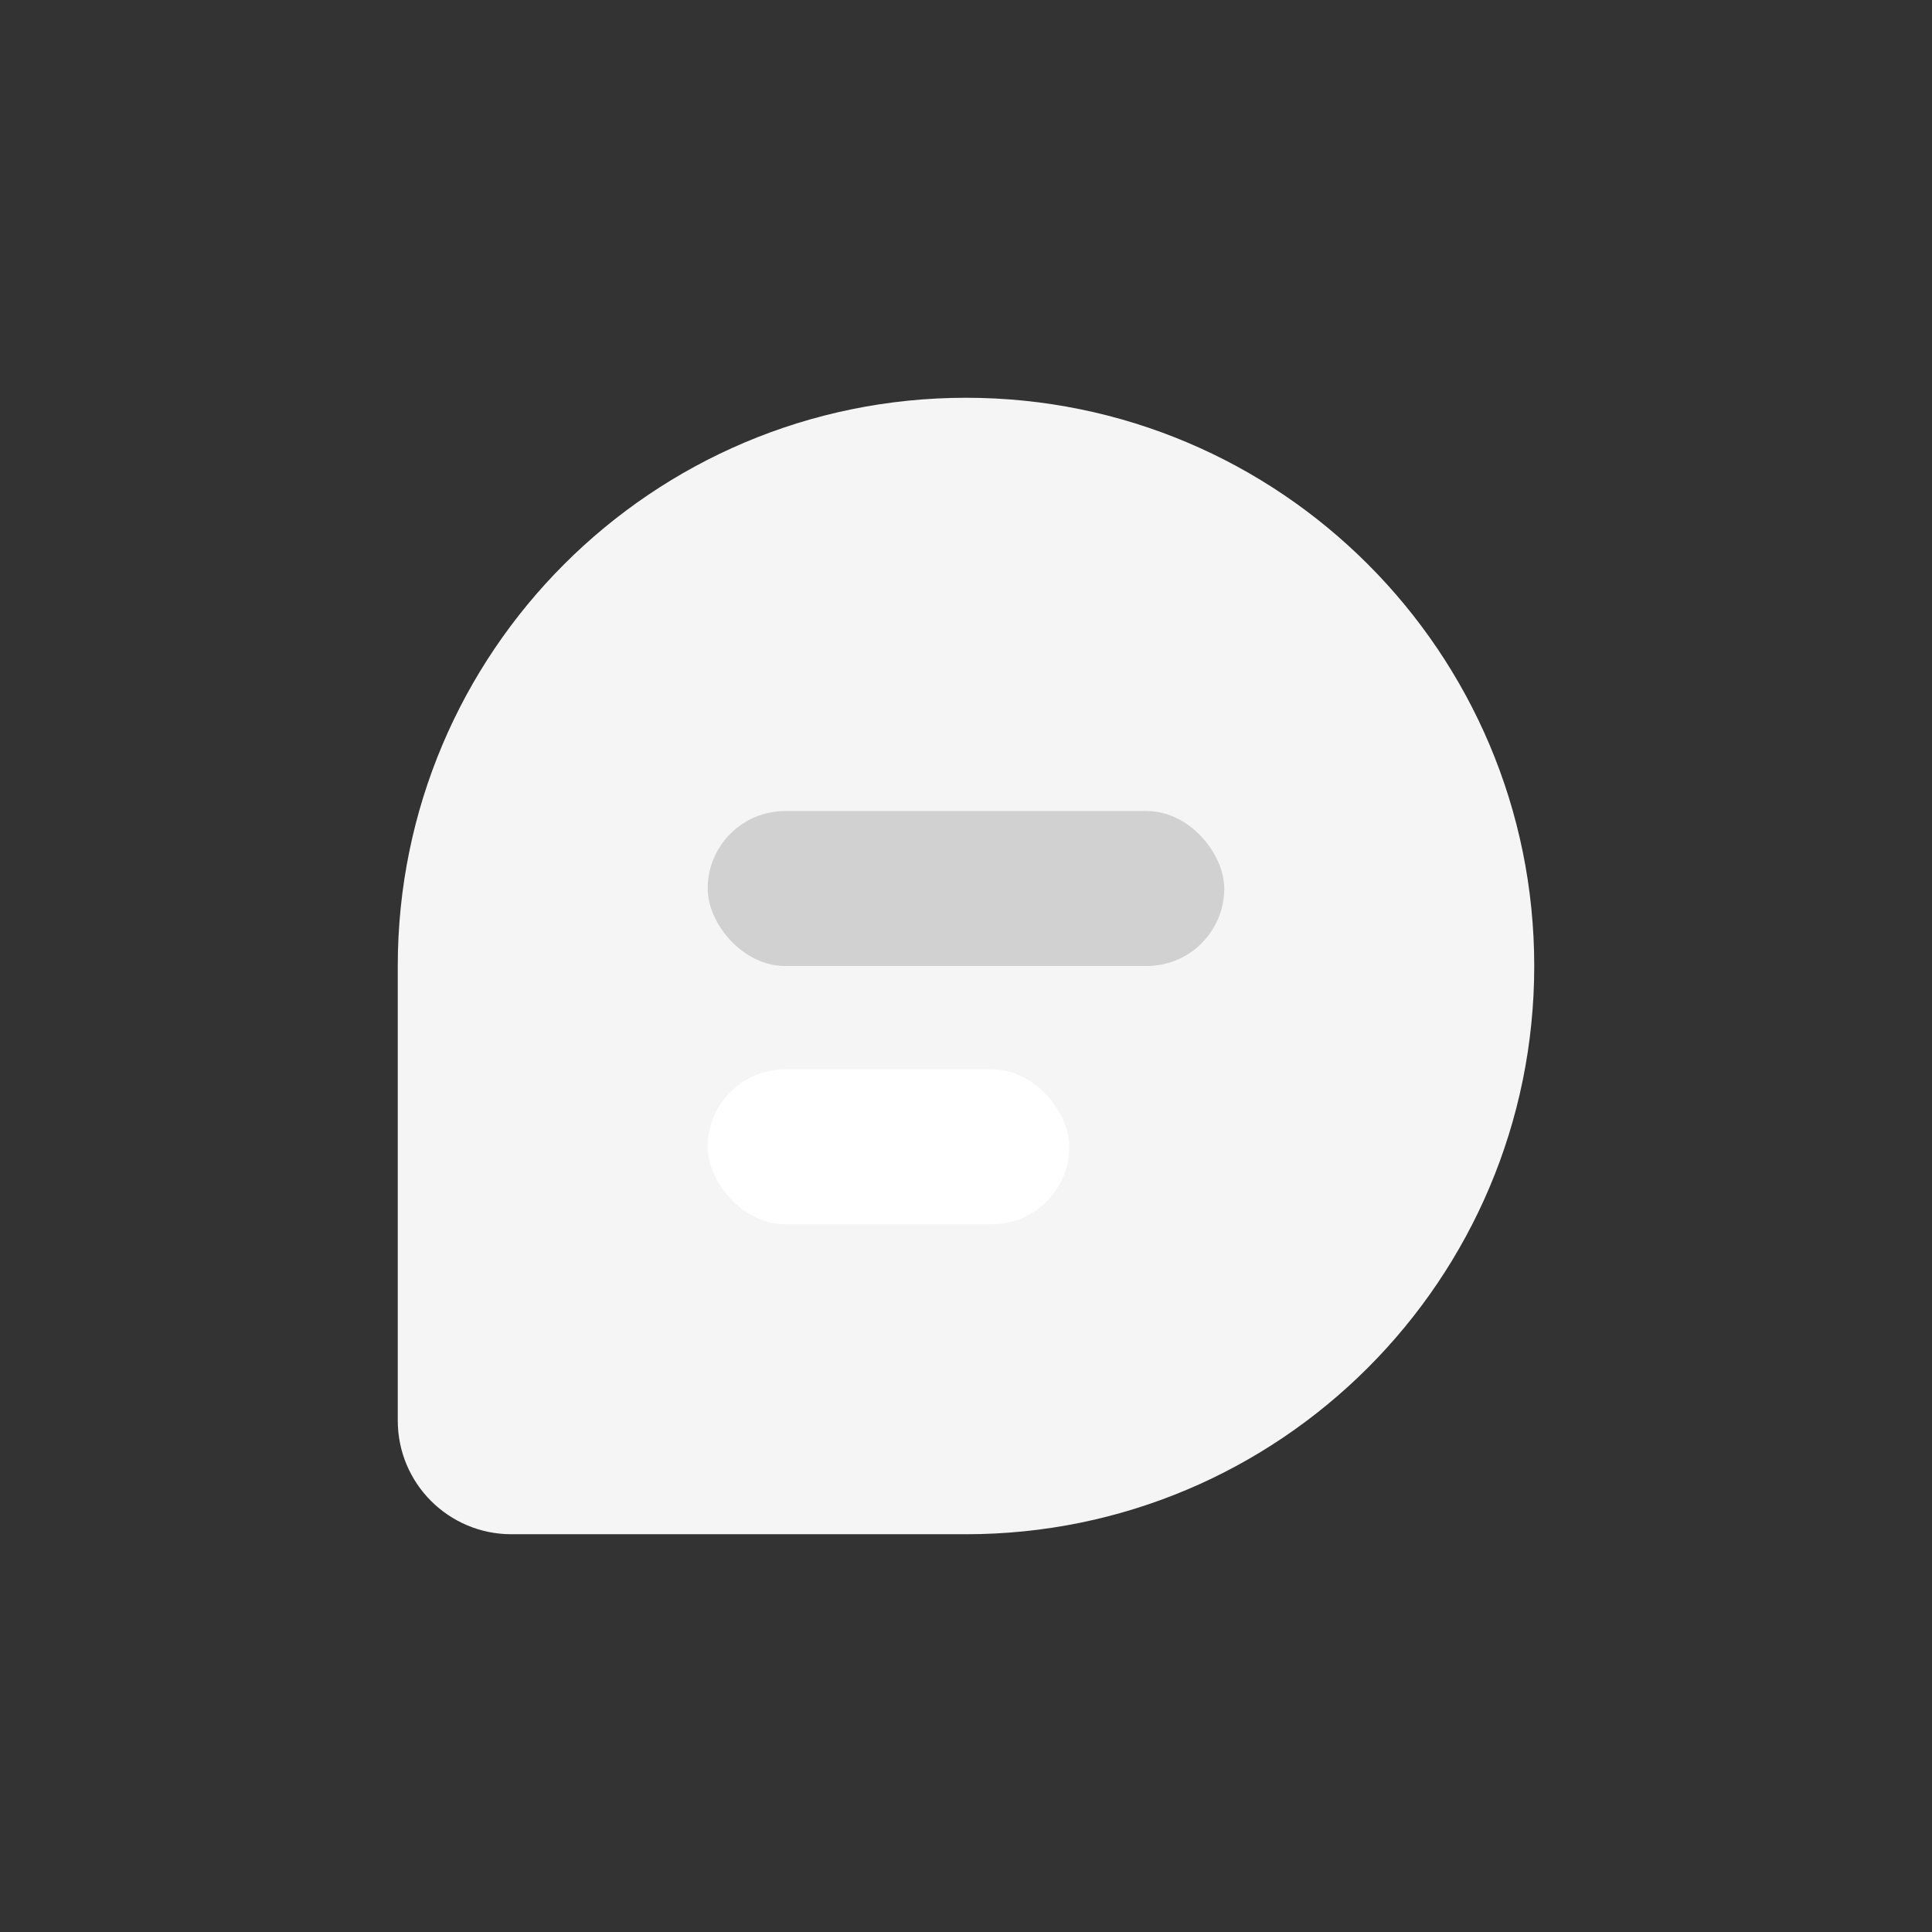 <svg width="34" height="34" viewBox="0 0 34 34" fill="none" xmlns="http://www.w3.org/2000/svg">
<rect x="0" y="0" width="34" height="34" fill="#333333" stroke="none"/>
<path fill-rule="evenodd" clip-rule="evenodd" d="M7 17C7 11.477 11.477 7 17 7C22.523 7 27 11.477 27 17C27 22.523 22.523 27 17 27H9C7.895 27 7 26.105 7 25V17ZM13 16C13 15.448 13.448 15 14 15H20C20.552 15 21 15.448 21 16C21 16.552 20.552 17 20 17H14C13.448 17 13 16.552 13 16ZM14 19C13.448 19 13 19.448 13 20C13 20.552 13.448 21 14 21H17C17.552 21 18 20.552 18 20C18 19.448 17.552 19 17 19H14Z" fill="#F5F5F5"/>
<rect x="12.454" y="14.273" width="9.091" height="2.727" rx="1.364" fill="#D1D1D1"/>
<rect x="12.454" y="18.818" width="6.364" height="2.727" rx="1.364" fill="white"/>
</svg>
